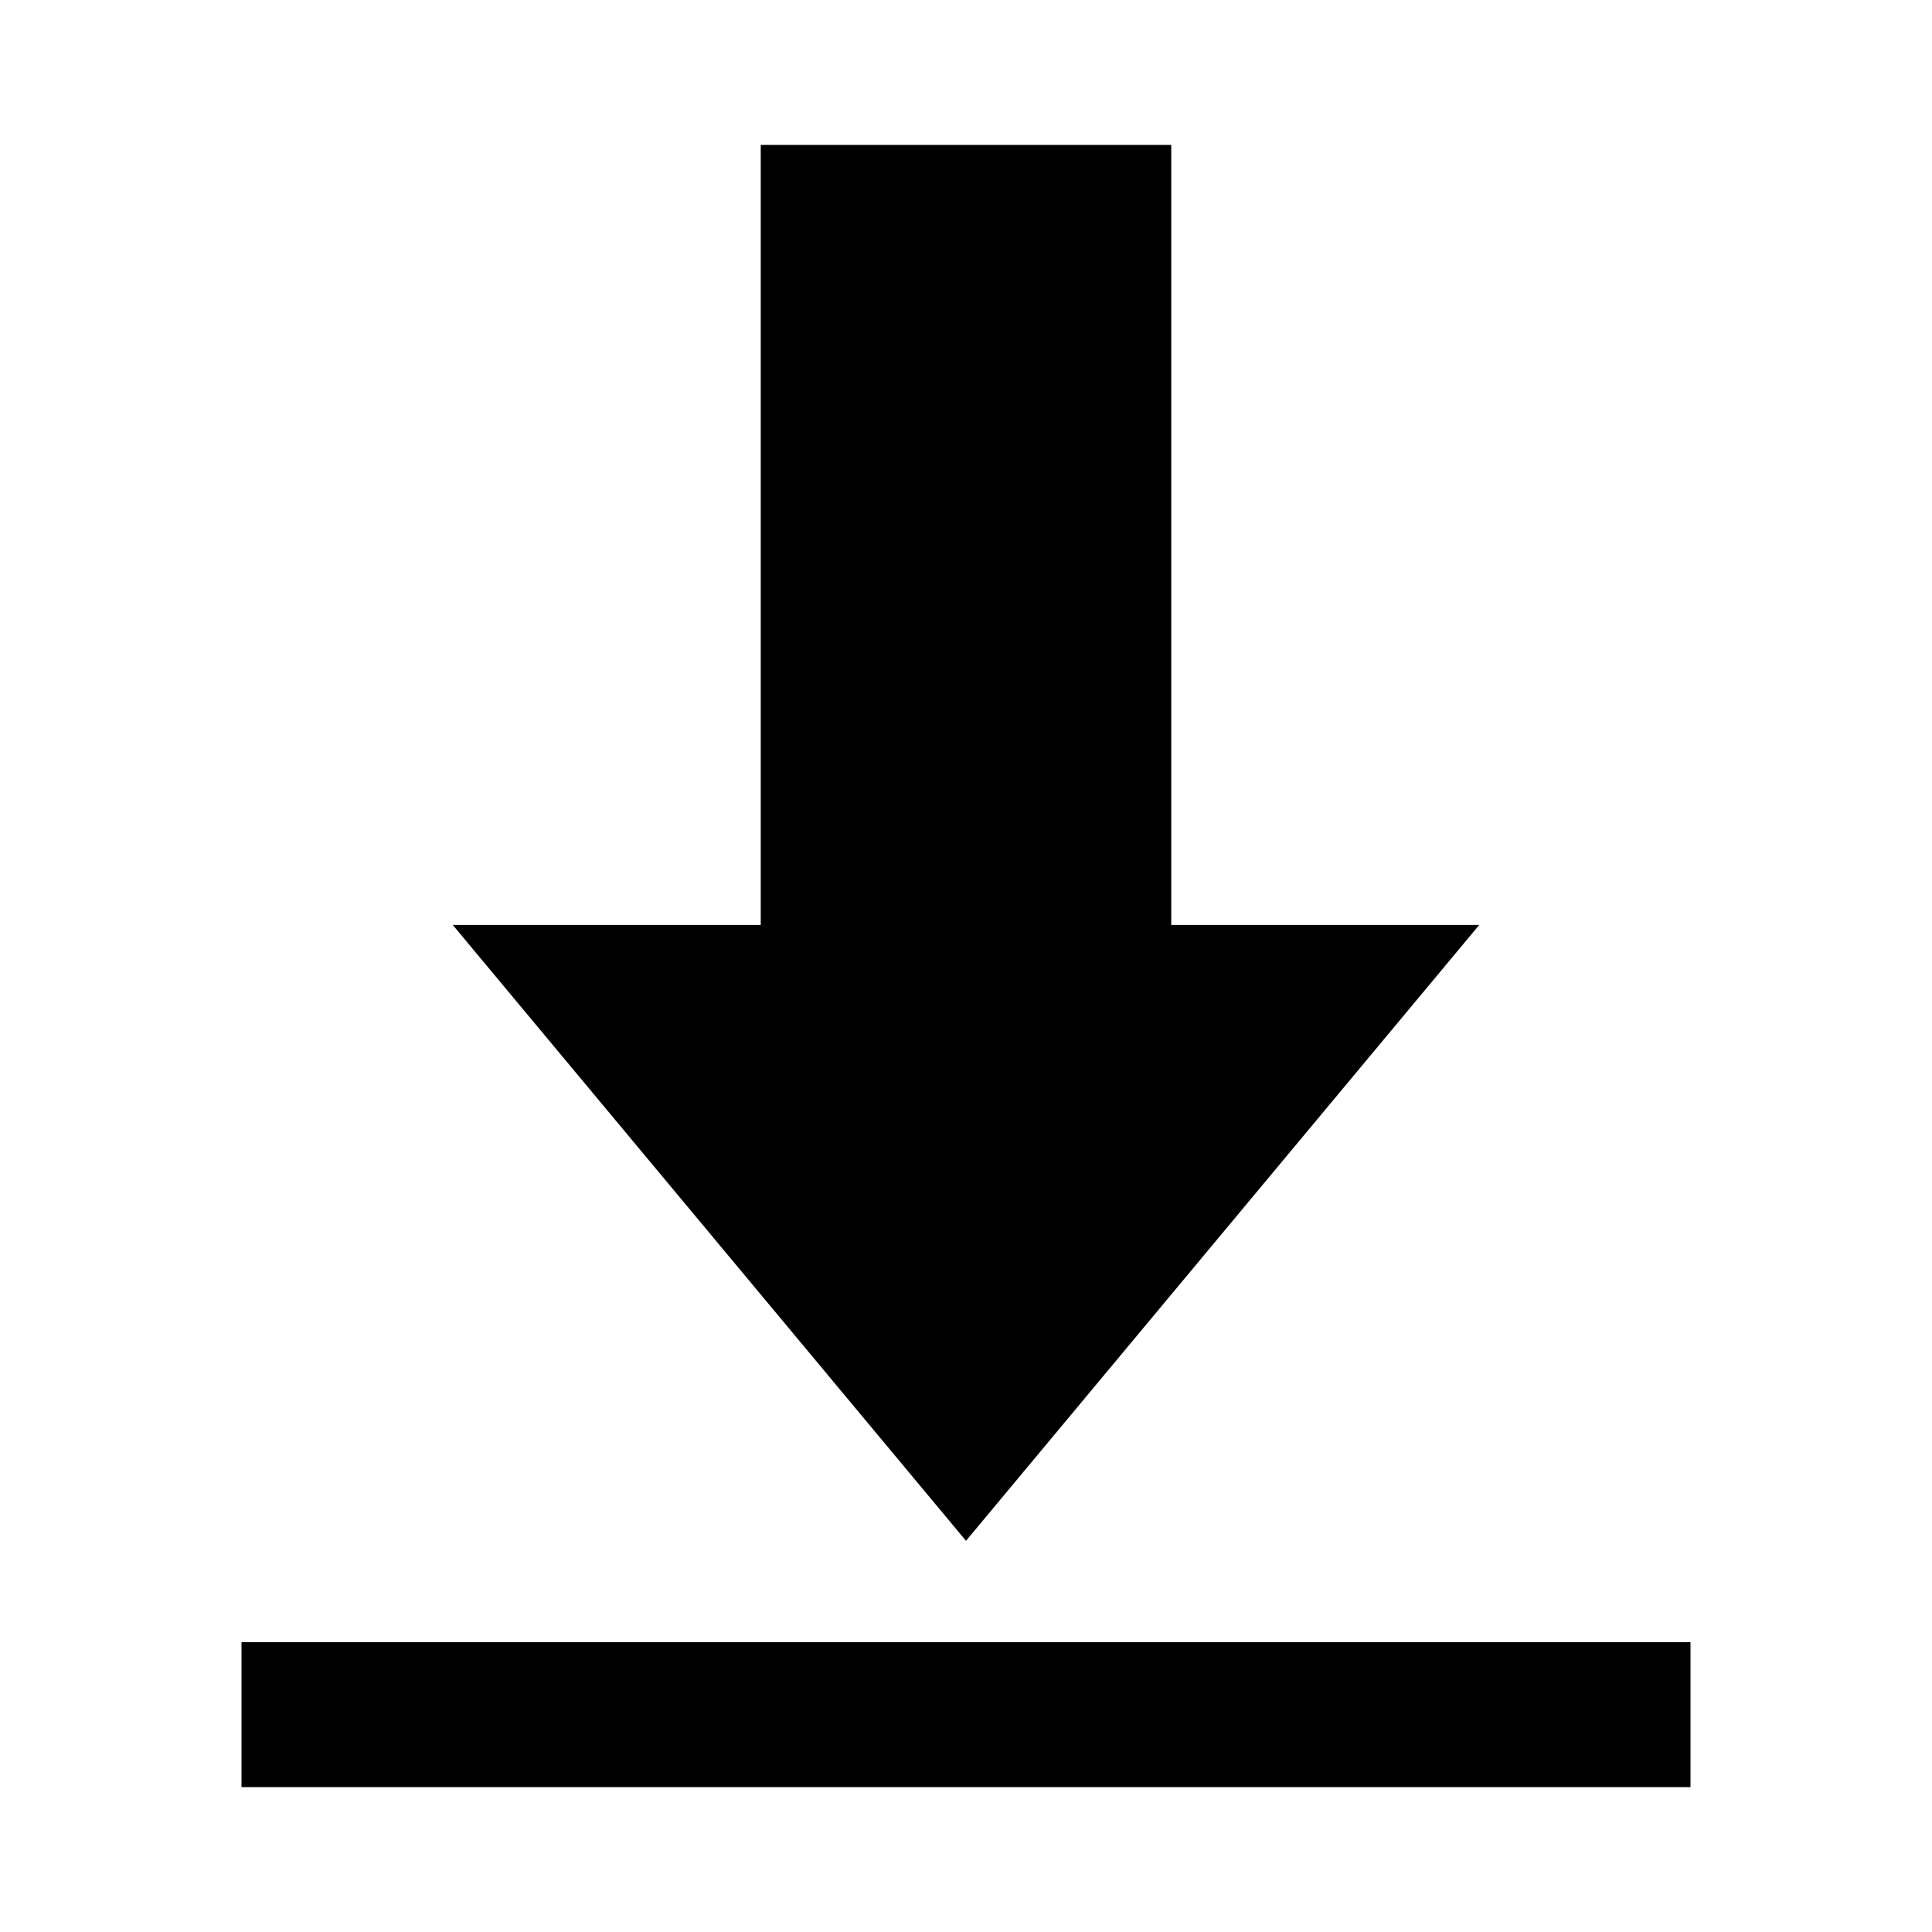 <svg width="25" height="25" viewBox="0 0 25 25" fill="none" xmlns="http://www.w3.org/2000/svg">
<g clip-path="url(#clip0_13206_17096)">
<path d="M9.844 1.875H15.156V11.969H19.141L12.5 19.938L5.859 11.969H9.844V1.875Z" fill="black"/>
<path d="M3.125 23.125V21.25H21.875V23.125H3.125Z" fill="black"/>
</g>
<defs>
<clipPath id="clip0_13206_17096">
<rect width="25" height="25" fill="white"/>
</clipPath>
</defs>
</svg>
